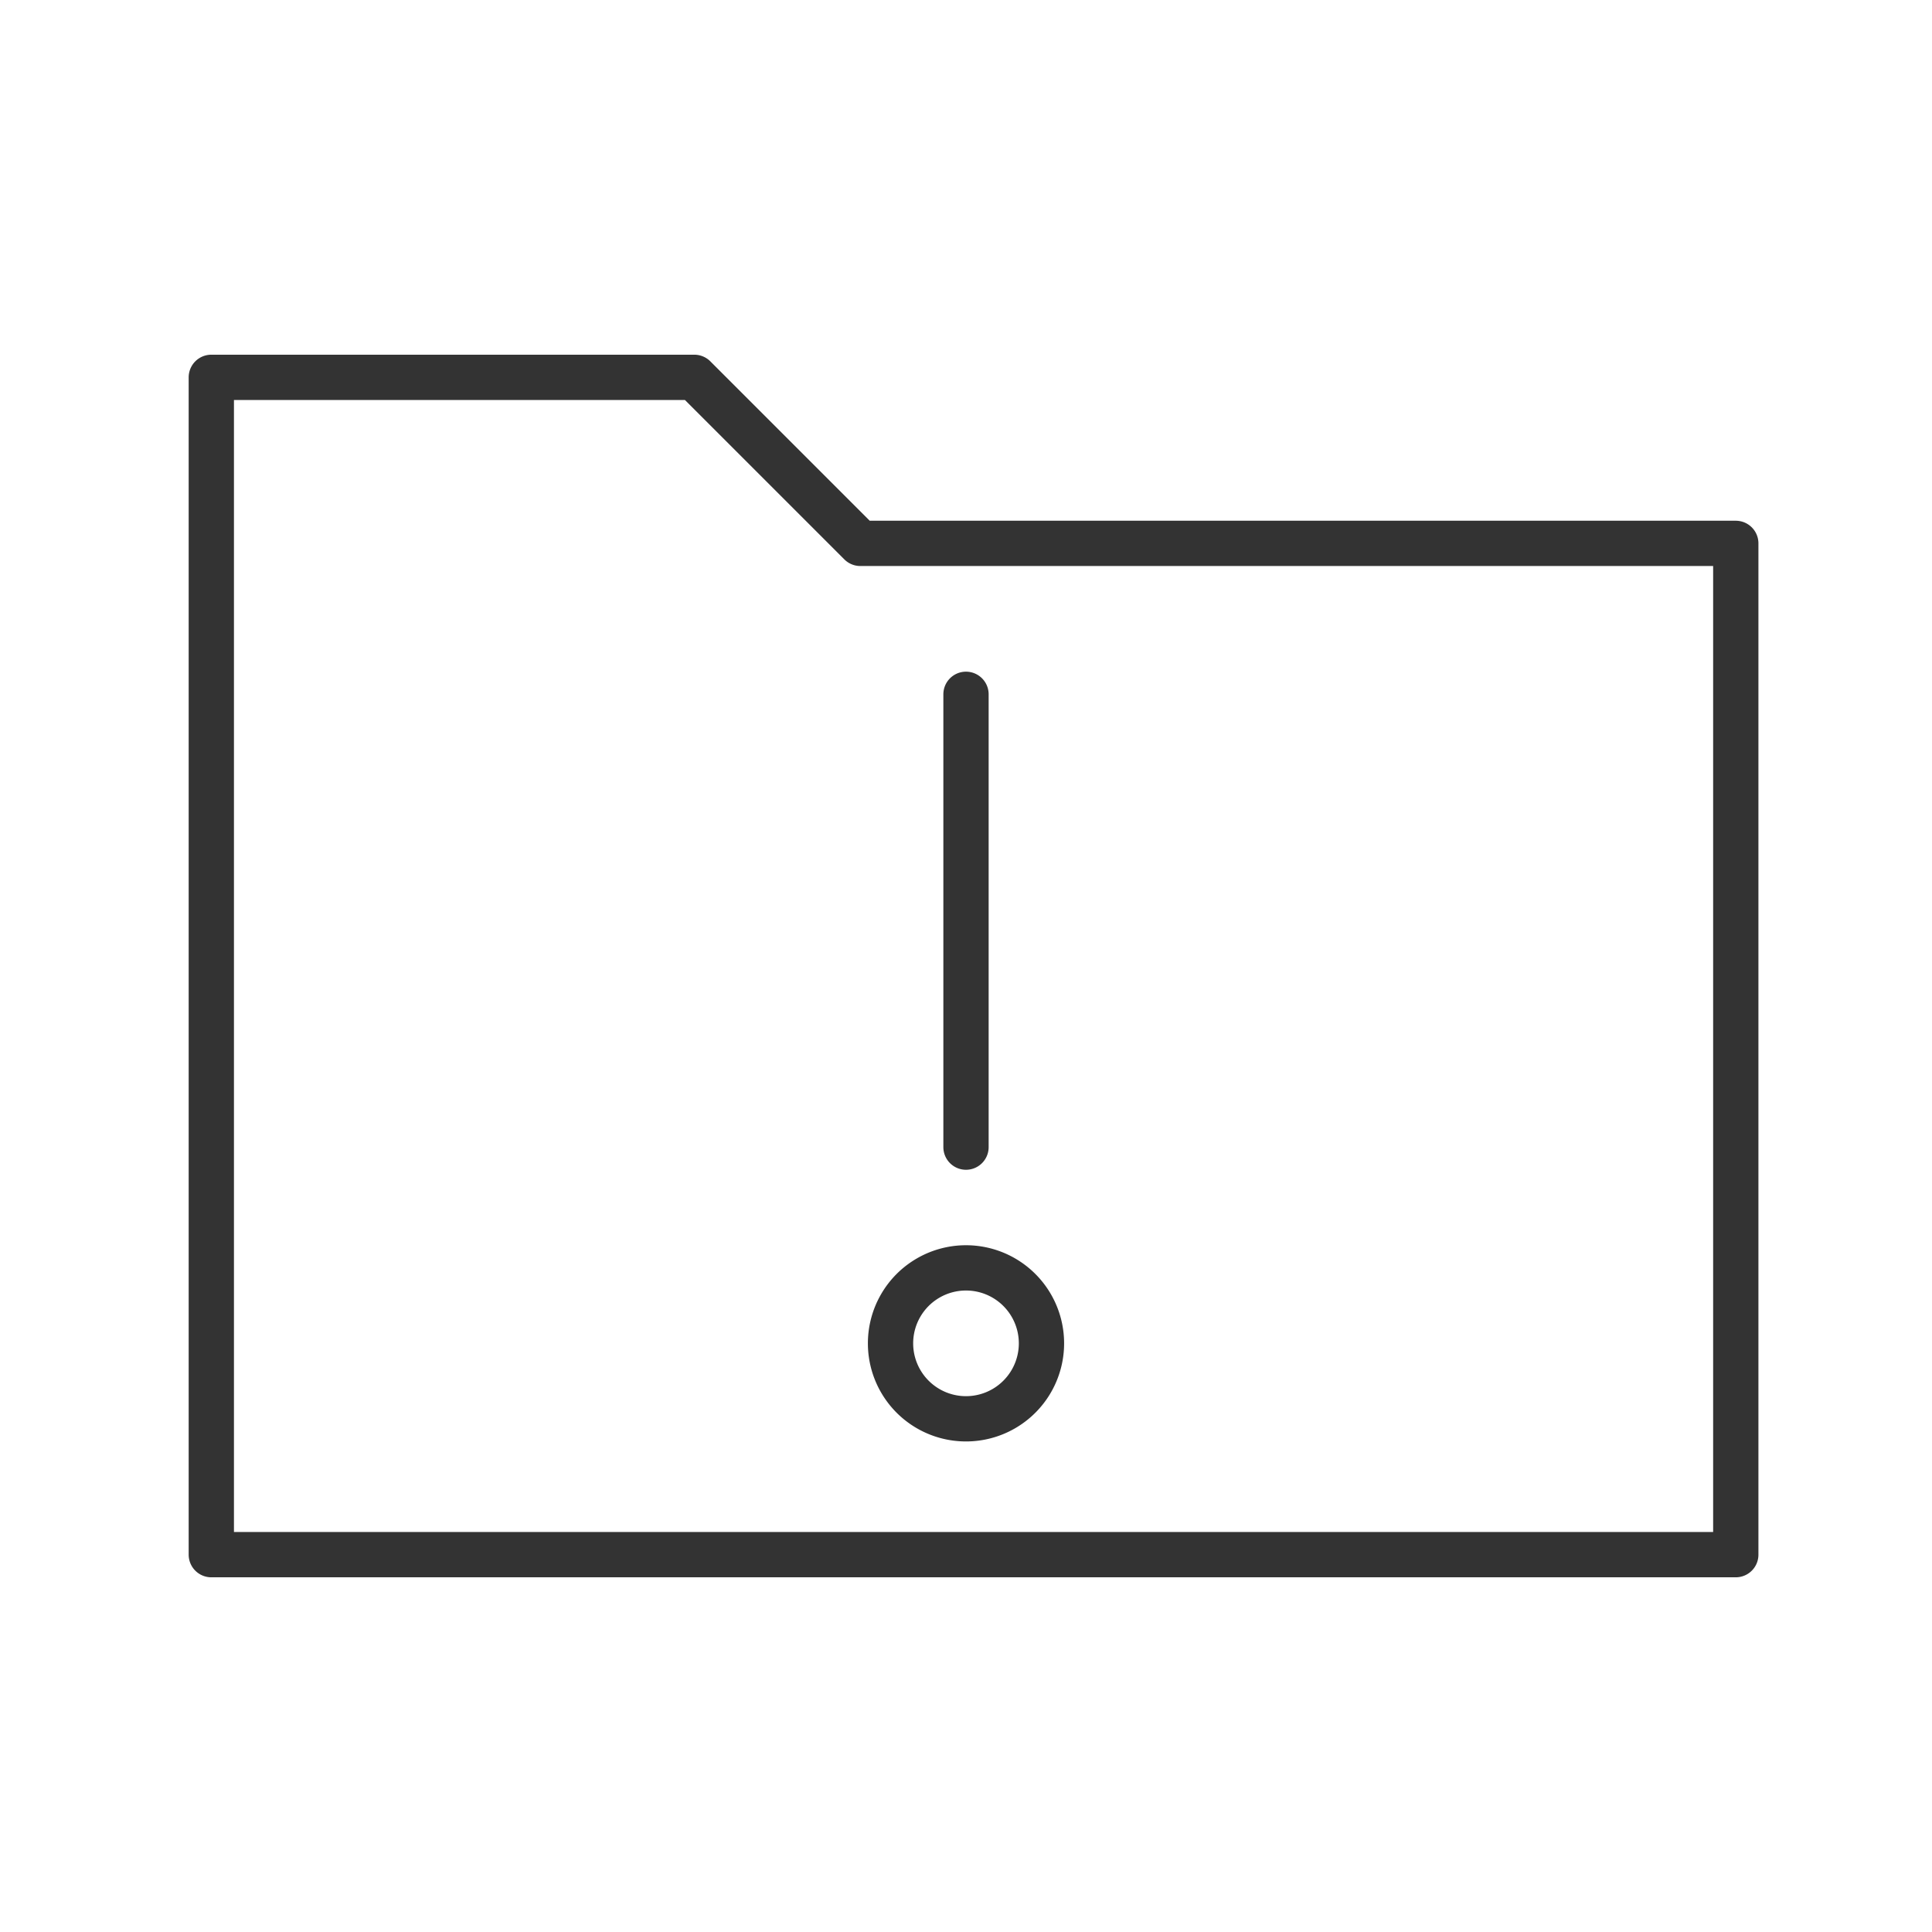 <svg xmlns="http://www.w3.org/2000/svg" viewBox="0 0 128 128" fill="none" stroke="#333" stroke-linecap="round" stroke-width="3" stroke-linejoin="round"><path d="M59 89a1 1 0 0110 0A1 1 0 0159 89m5-13V46m51 57H14V25H46L57 36h58Z"/></svg>

